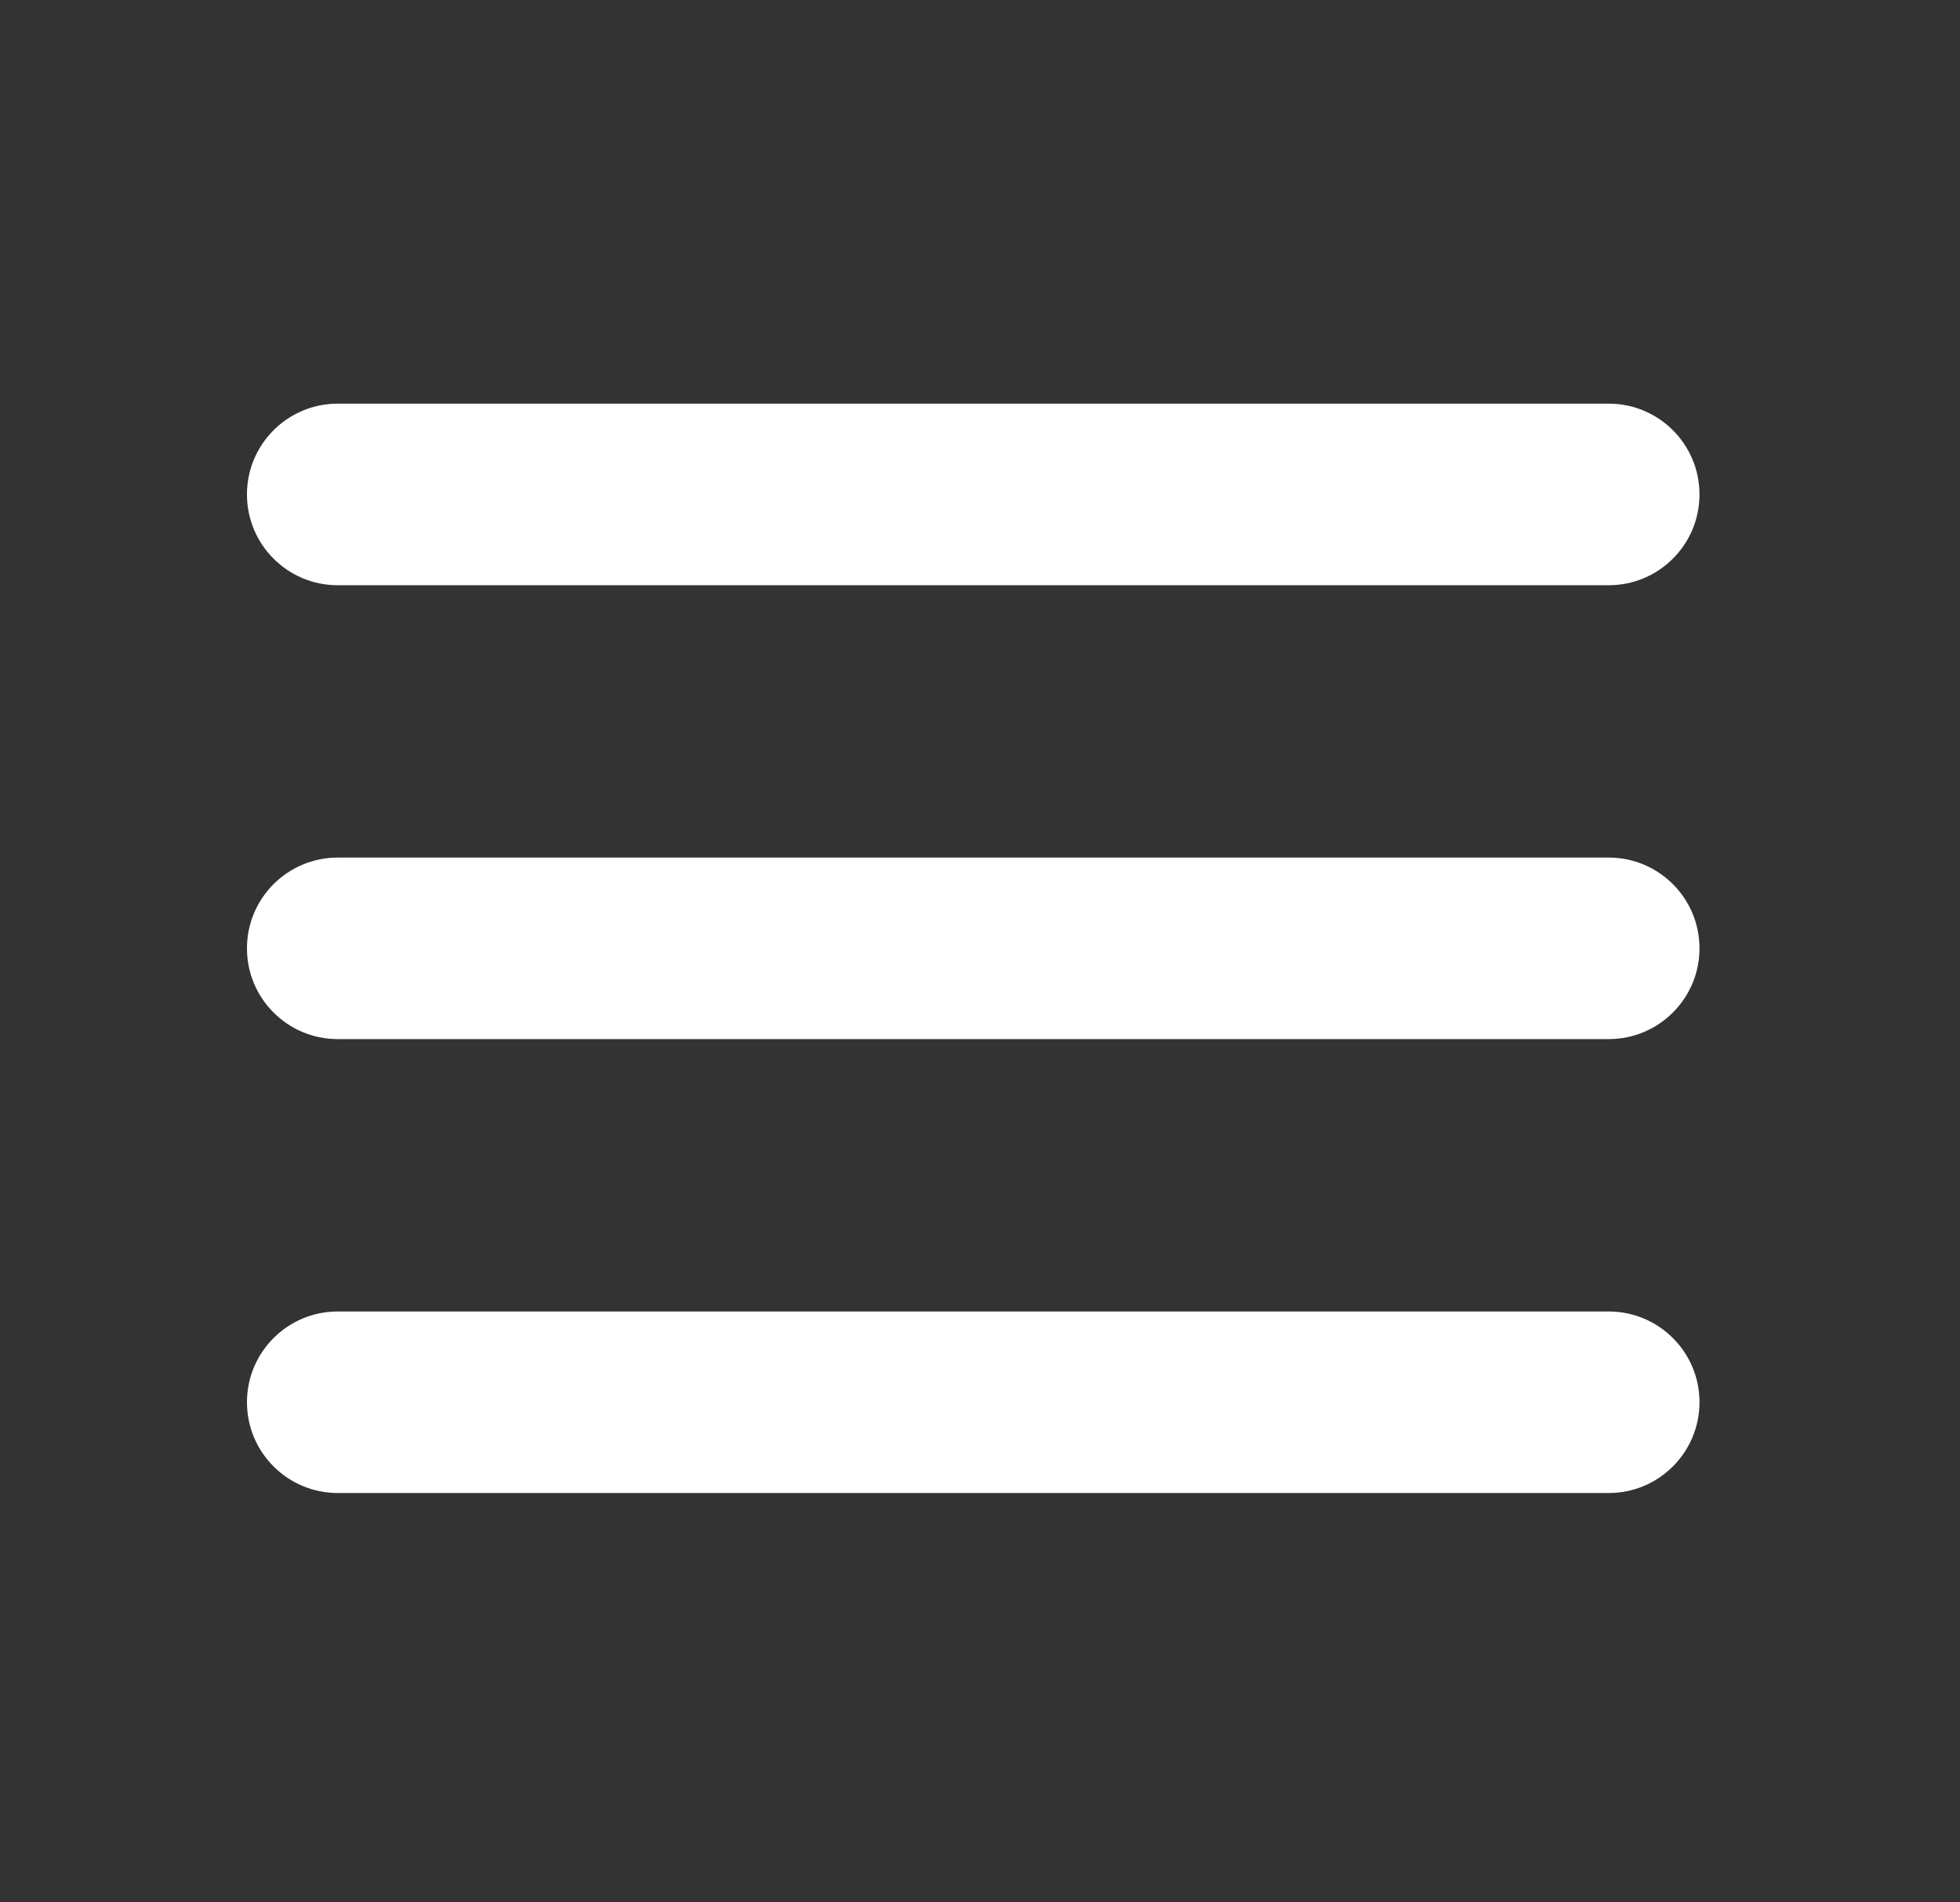 <svg width="34" height="33" viewBox="0 0 34 33" fill="none" xmlns="http://www.w3.org/2000/svg">
<rect x="0" y="0" width="34" height="33" fill="#333333" stroke="none"/>
<path fill-rule="evenodd" clip-rule="evenodd" d="M4.284 8.577C4.284 7.707 4.989 7.002 5.859 7.002H27.906C28.776 7.002 29.481 7.707 29.481 8.577C29.481 9.447 28.776 10.152 27.906 10.152H5.859C4.989 10.152 4.284 9.447 4.284 8.577ZM4.284 16.451C4.284 15.581 4.989 14.876 5.859 14.876H27.906C28.776 14.876 29.481 15.581 29.481 16.451C29.481 17.32 28.776 18.025 27.906 18.025H5.859C4.989 18.025 4.284 17.32 4.284 16.451ZM4.284 24.324C4.284 23.455 4.989 22.75 5.859 22.75H27.906C28.776 22.75 29.481 23.455 29.481 24.324C29.481 25.194 28.776 25.899 27.906 25.899H5.859C4.989 25.899 4.284 25.194 4.284 24.324Z" fill="white"/>
</svg>
